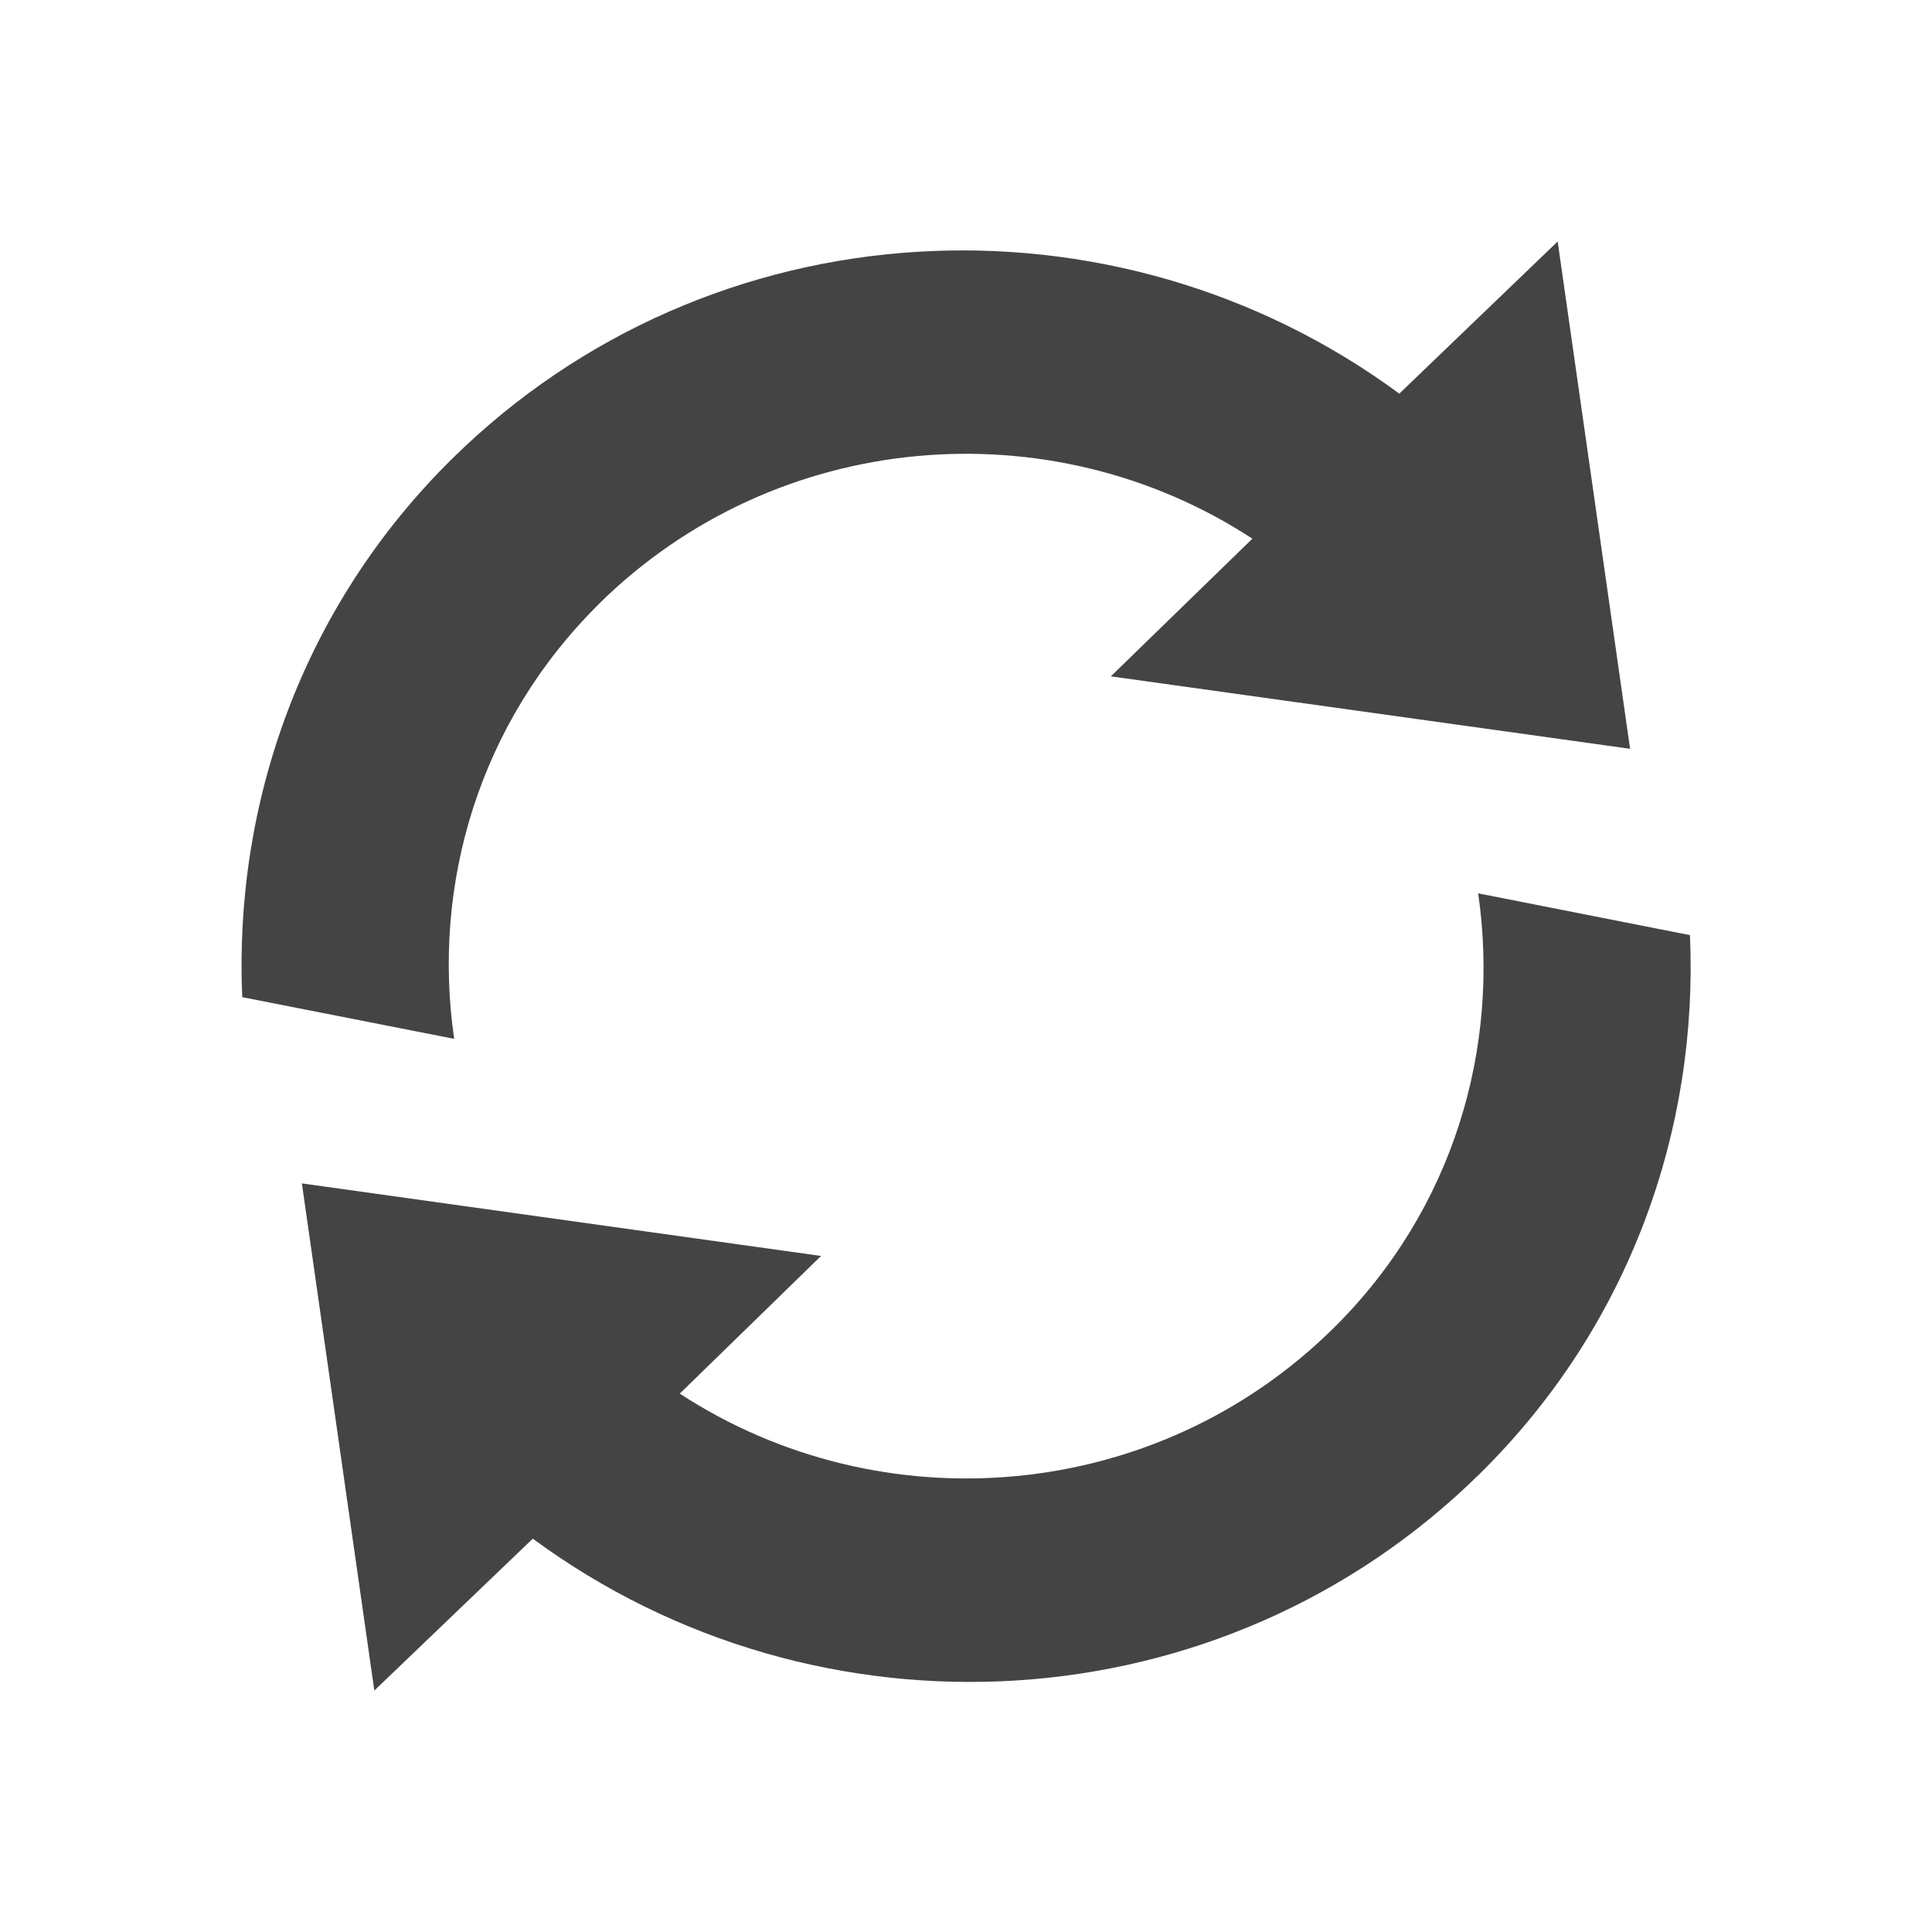 <?xml version="1.0"?><svg xmlns="http://www.w3.org/2000/svg" width="40" height="40" viewBox="0 0 40 40"><path fill="#444" d="m30.604 18.495c0.462 3.192-0.51 6.554-3 9.008-3.679 3.63-9.355 4.078-13.53 1.35l2.925-2.85-10.749-1.502 1.5 10.5 3.281-3.145c5.895 4.346 14.255 3.935 19.613-1.35 3.104-3.062 4.52-7.131 4.345-11.145l-4.384-0.865z m-18.204-5.992c3.679-3.63 9.354-4.08 13.529-1.35l-2.93 2.85 10.75 1.5-1.499-10.503-3.279 3.15c-5.896-4.346-14.254-3.931-19.612 1.35-3.103 3.062-4.518 7.133-4.344 11.145l4.388 0.863c-0.465-3.192 0.512-6.55 3-9.005z"></path></svg>